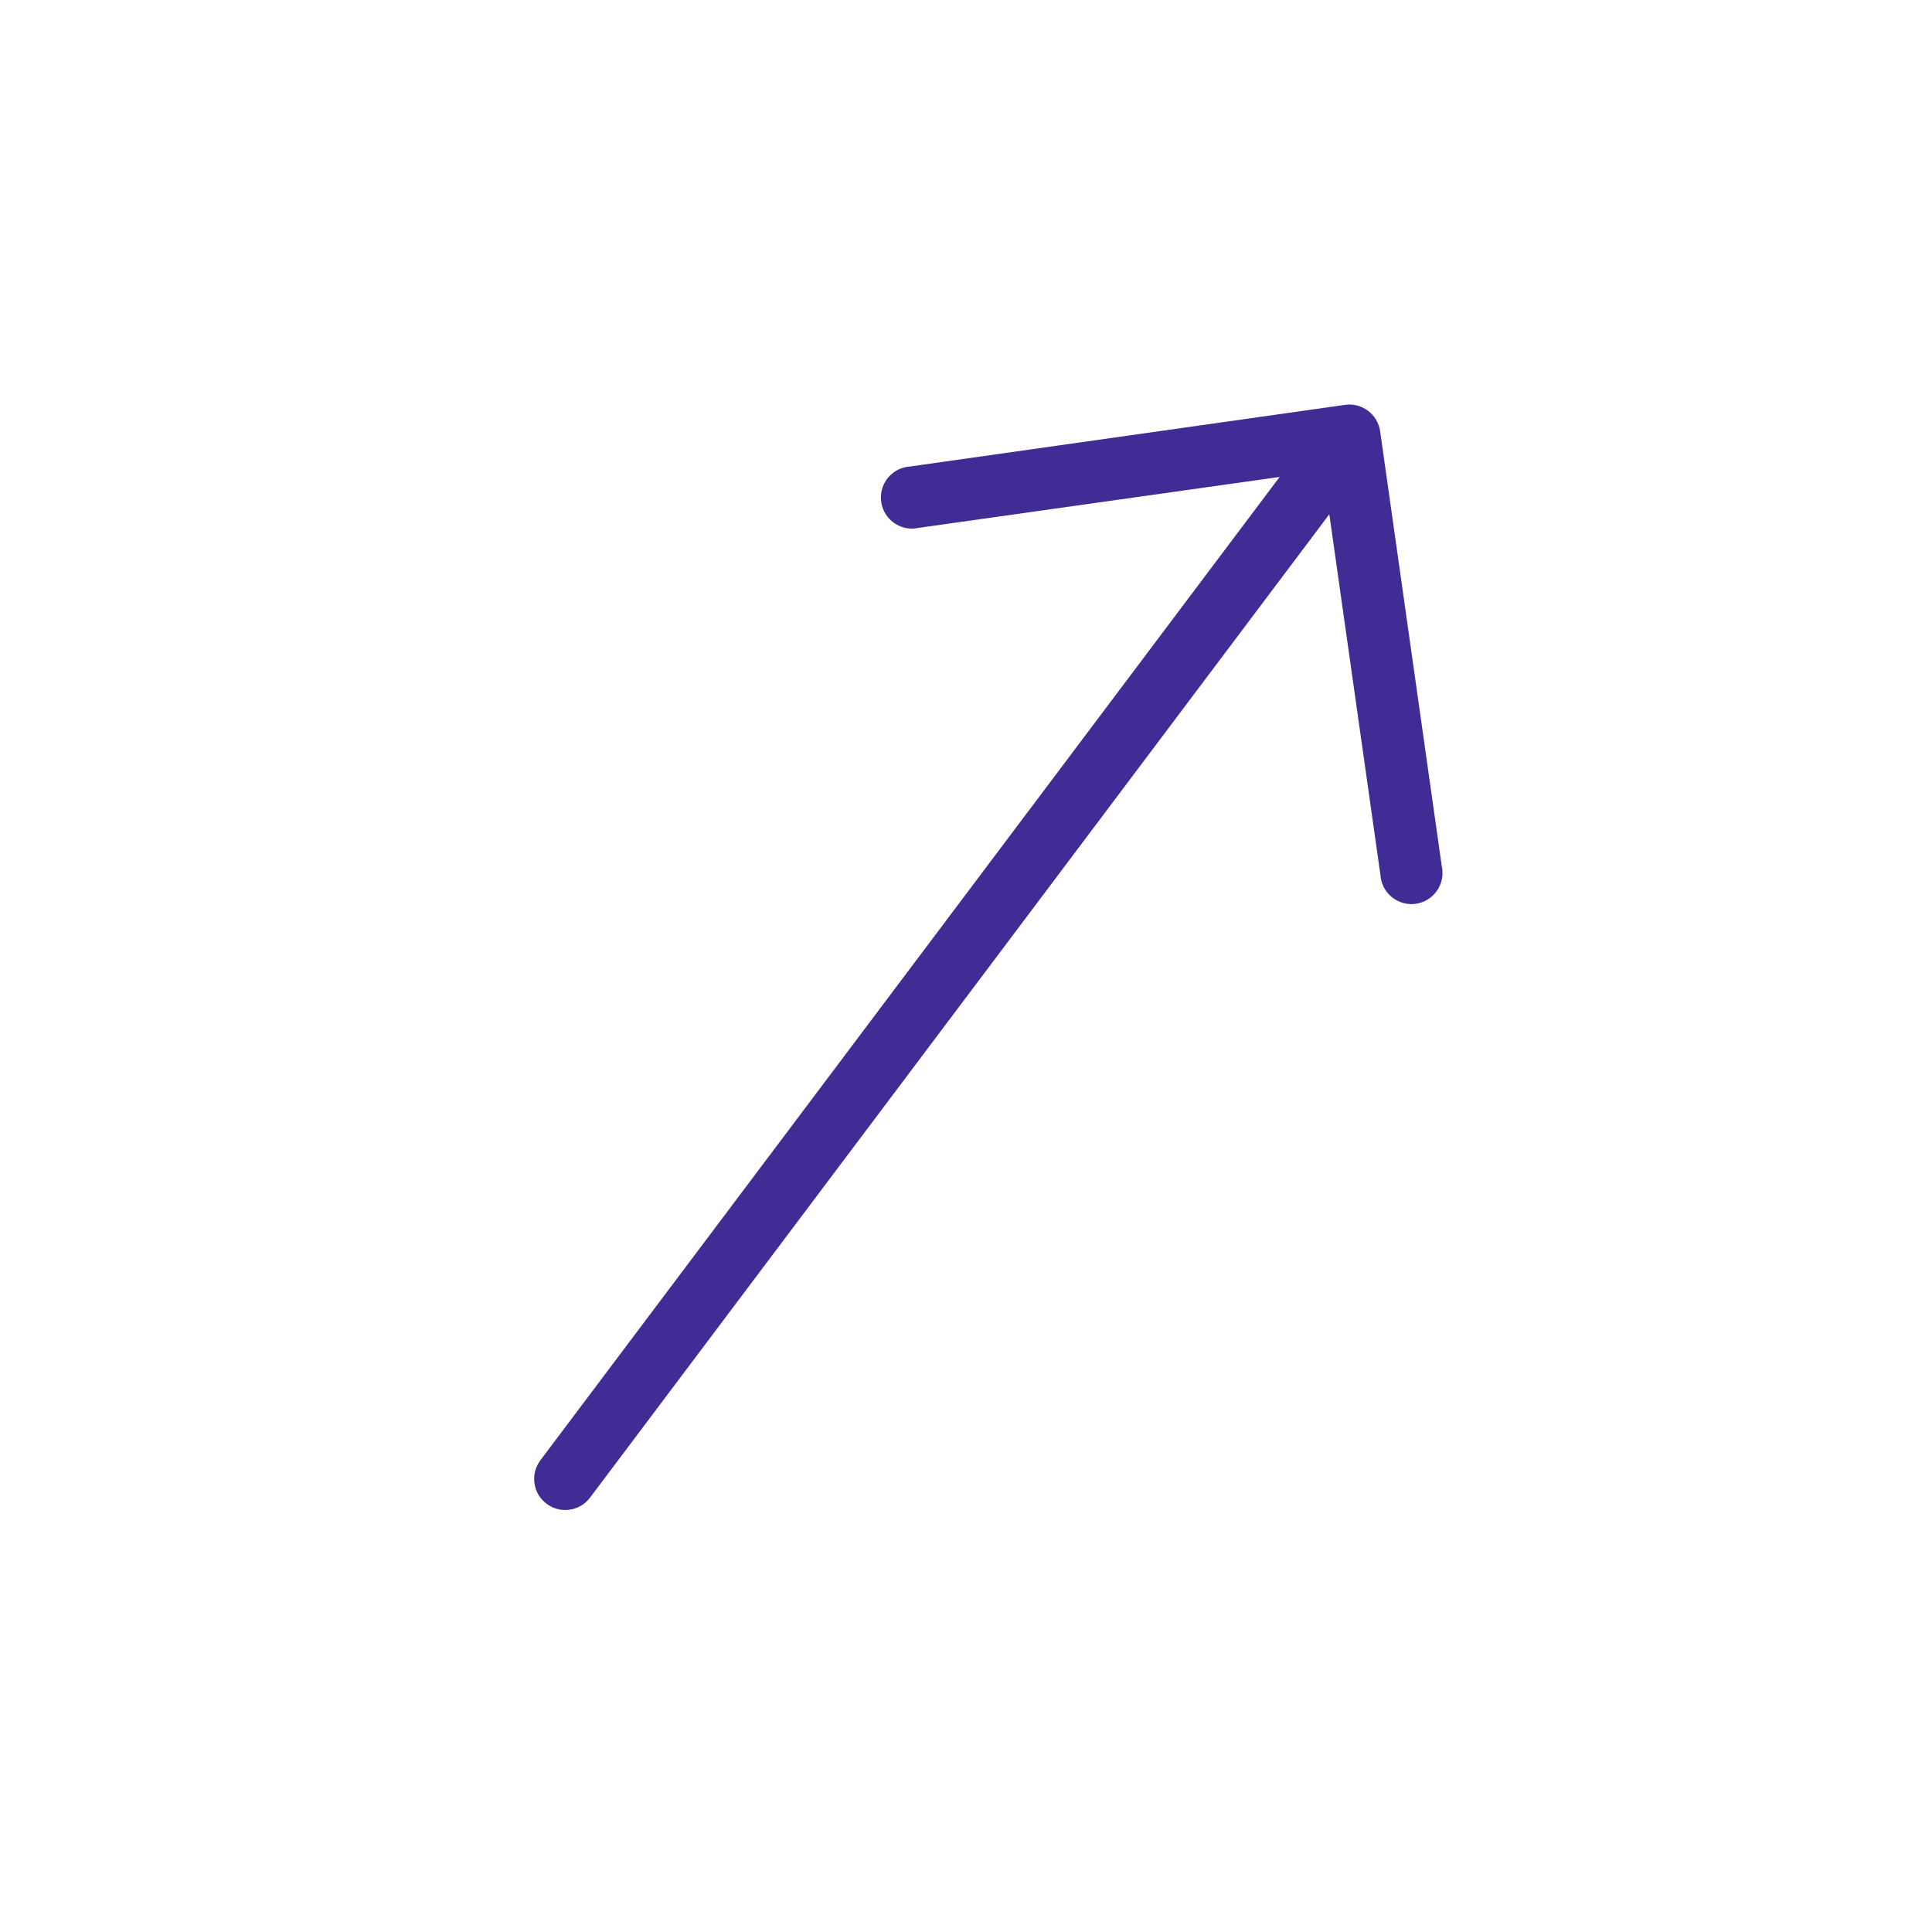 <svg width="65" height="65" viewBox="0 0 65 65" fill="none" xmlns="http://www.w3.org/2000/svg">
<g clip-path="url(#clip0_1684_7286)">
<path d="M45.254 13.621L30.616 15.695C30.04 15.732 29.602 16.229 29.639 16.805C29.676 17.381 30.172 17.819 30.749 17.782C30.802 17.778 30.856 17.771 30.908 17.759L43.052 16.046L18.181 49.129C17.834 49.59 17.927 50.246 18.389 50.593C18.85 50.94 19.506 50.847 19.852 50.385L44.723 17.302L46.443 29.438C46.48 30.014 46.976 30.451 47.553 30.415C48.129 30.378 48.566 29.881 48.529 29.305C48.526 29.251 48.519 29.198 48.507 29.145L46.433 14.507C46.35 13.938 45.824 13.542 45.254 13.621Z" fill="#412B95"/>
</g>
<defs>
<clipPath id="clip0_1684_7286">
<rect y="36.769" width="46" height="46" transform="rotate(-53.065 0 36.769)" fill="white"/>
</clipPath>
</defs>
</svg>
